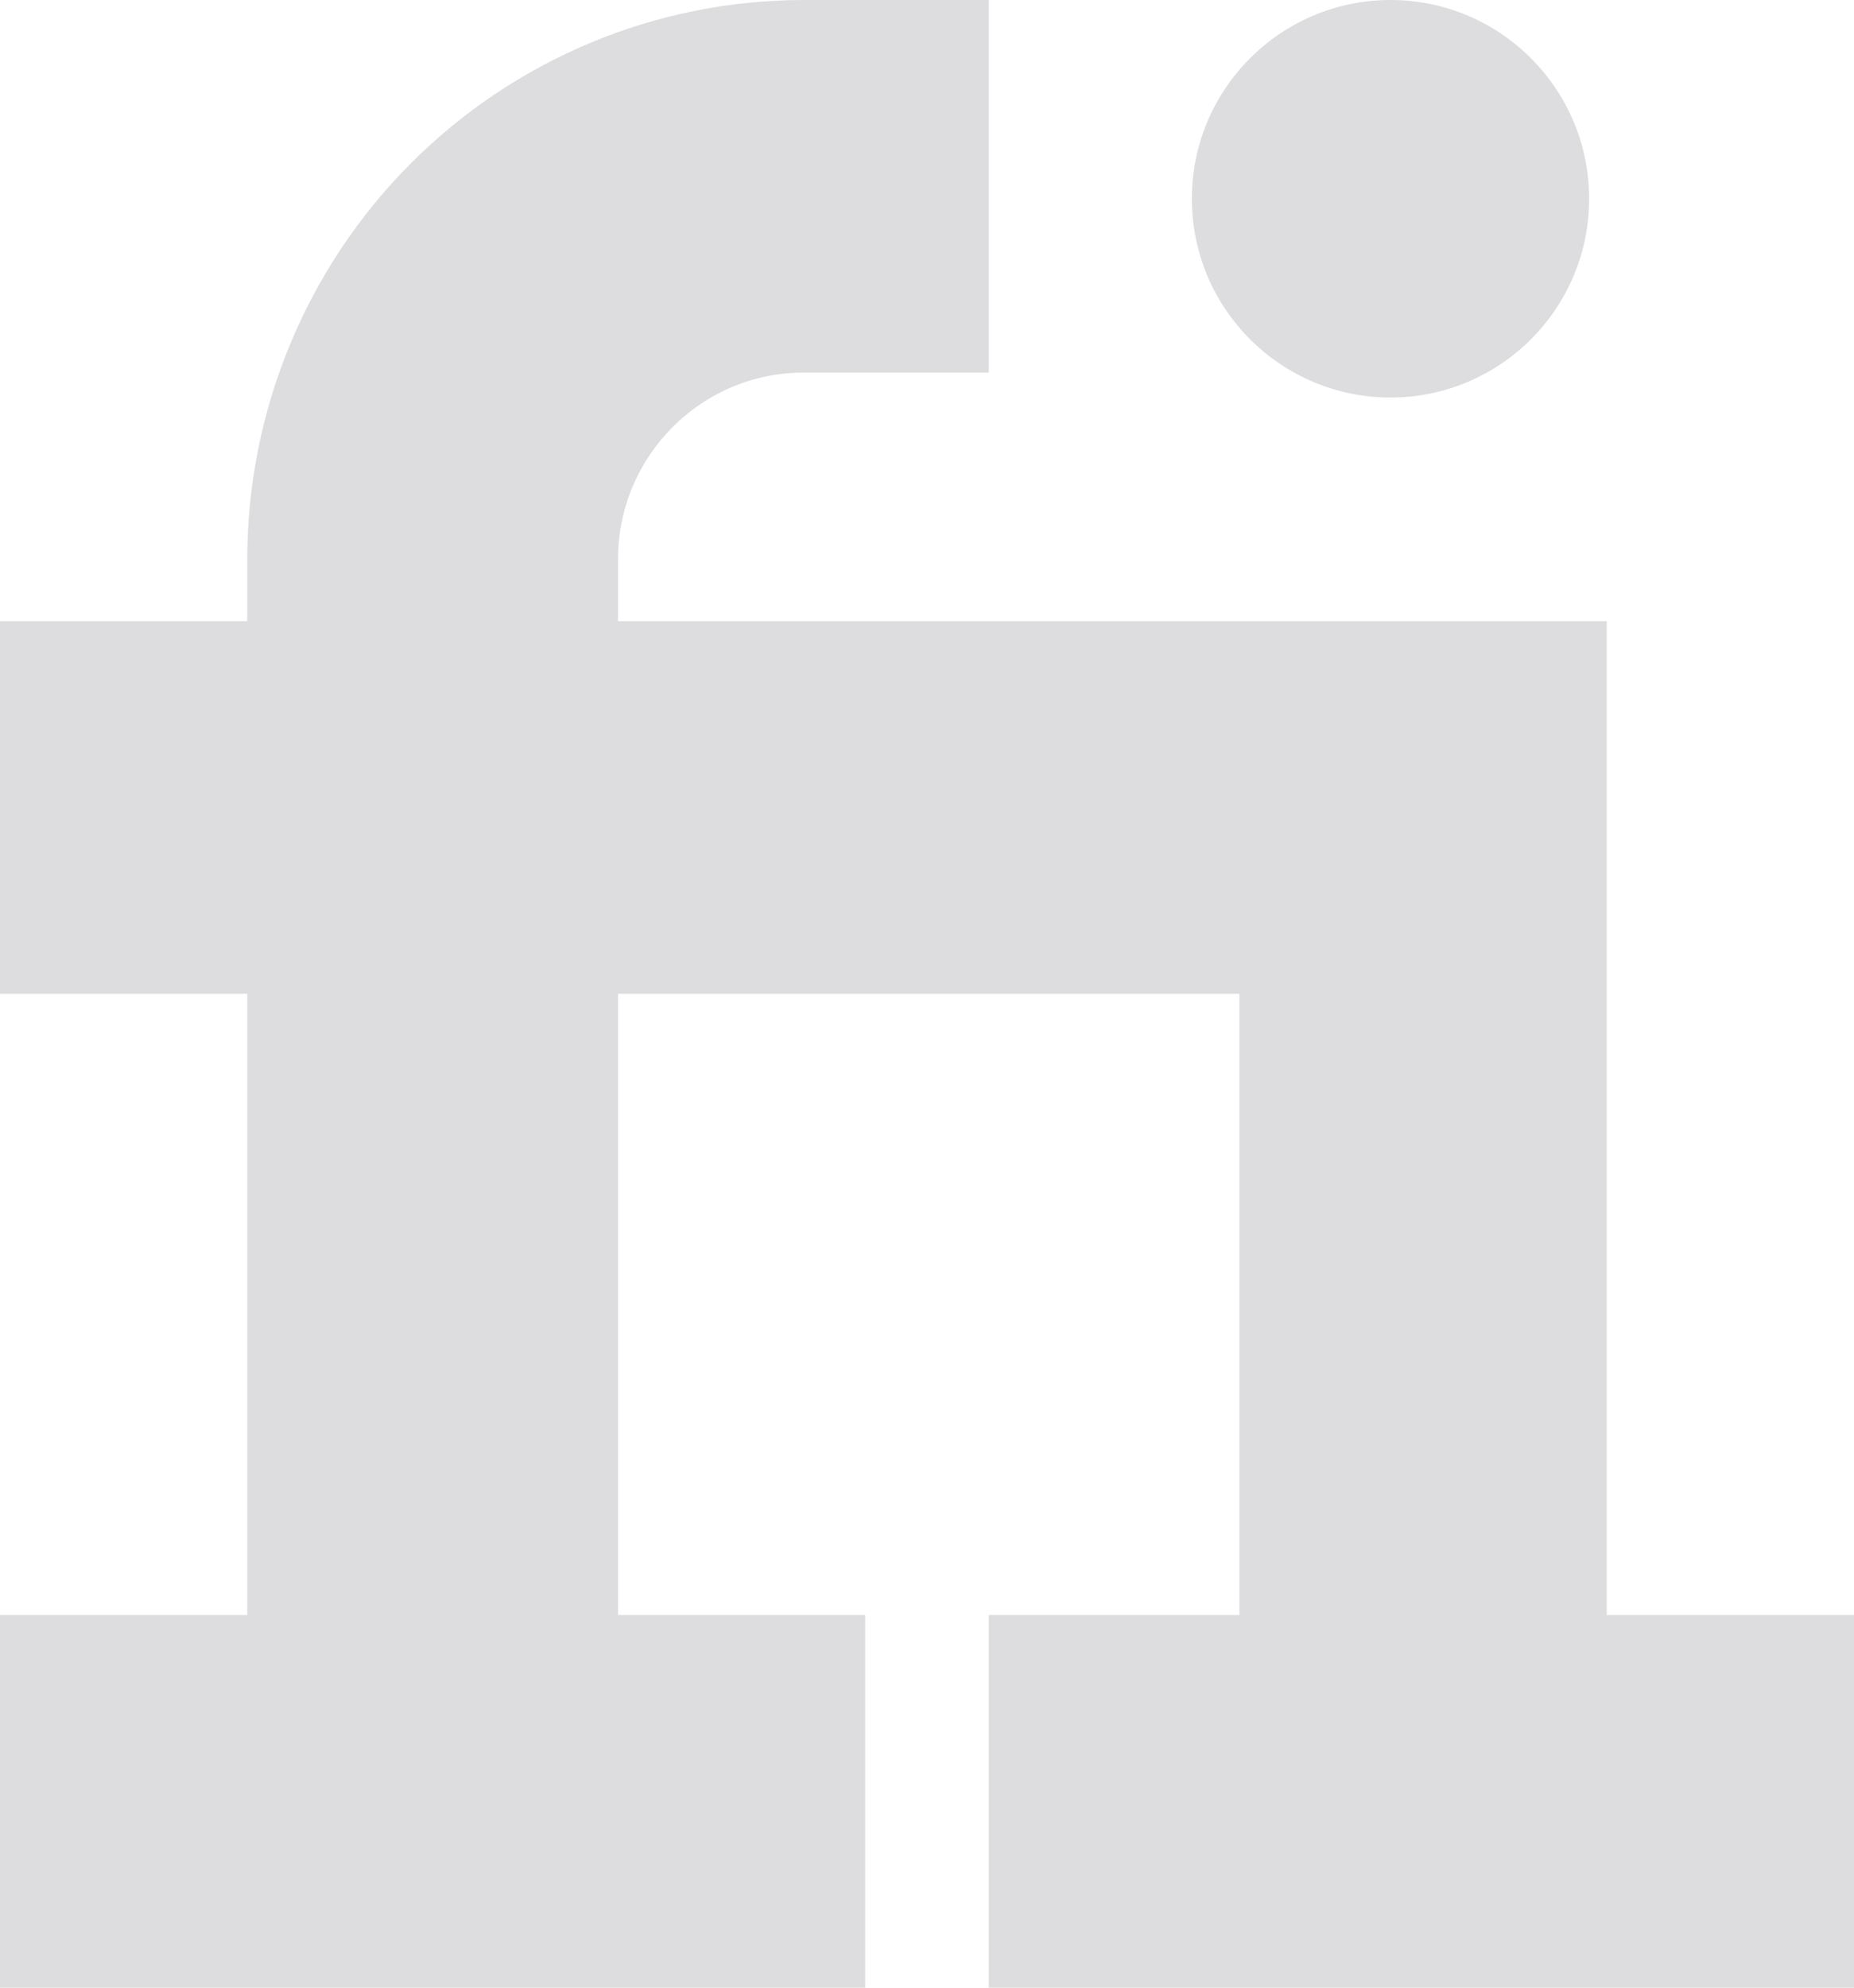 <svg width="14" height="15" viewBox="0 0 14 15" fill="none" xmlns="http://www.w3.org/2000/svg">
<path d="M12.133 12.188V4.688H4.667V4.219C4.667 3.443 5.295 2.812 6.067 2.812H7.467V0H6.067C4.953 0.001 3.886 0.446 3.098 1.237C2.311 2.028 1.868 3.1 1.867 4.219V4.688H0V7.5H1.867V12.188H0V15H6.533V12.188H4.667V7.5H9.359V12.188H7.467V15H14V12.188H12.133Z" fill="#DDDDDF"/>
<path d="M10.5 3C11.328 3 12 2.328 12 1.5C12 0.672 11.328 0 10.5 0C9.672 0 9 0.672 9 1.5C9 2.328 9.672 3 10.5 3Z" fill="#DDDDDF"/>
</svg>
